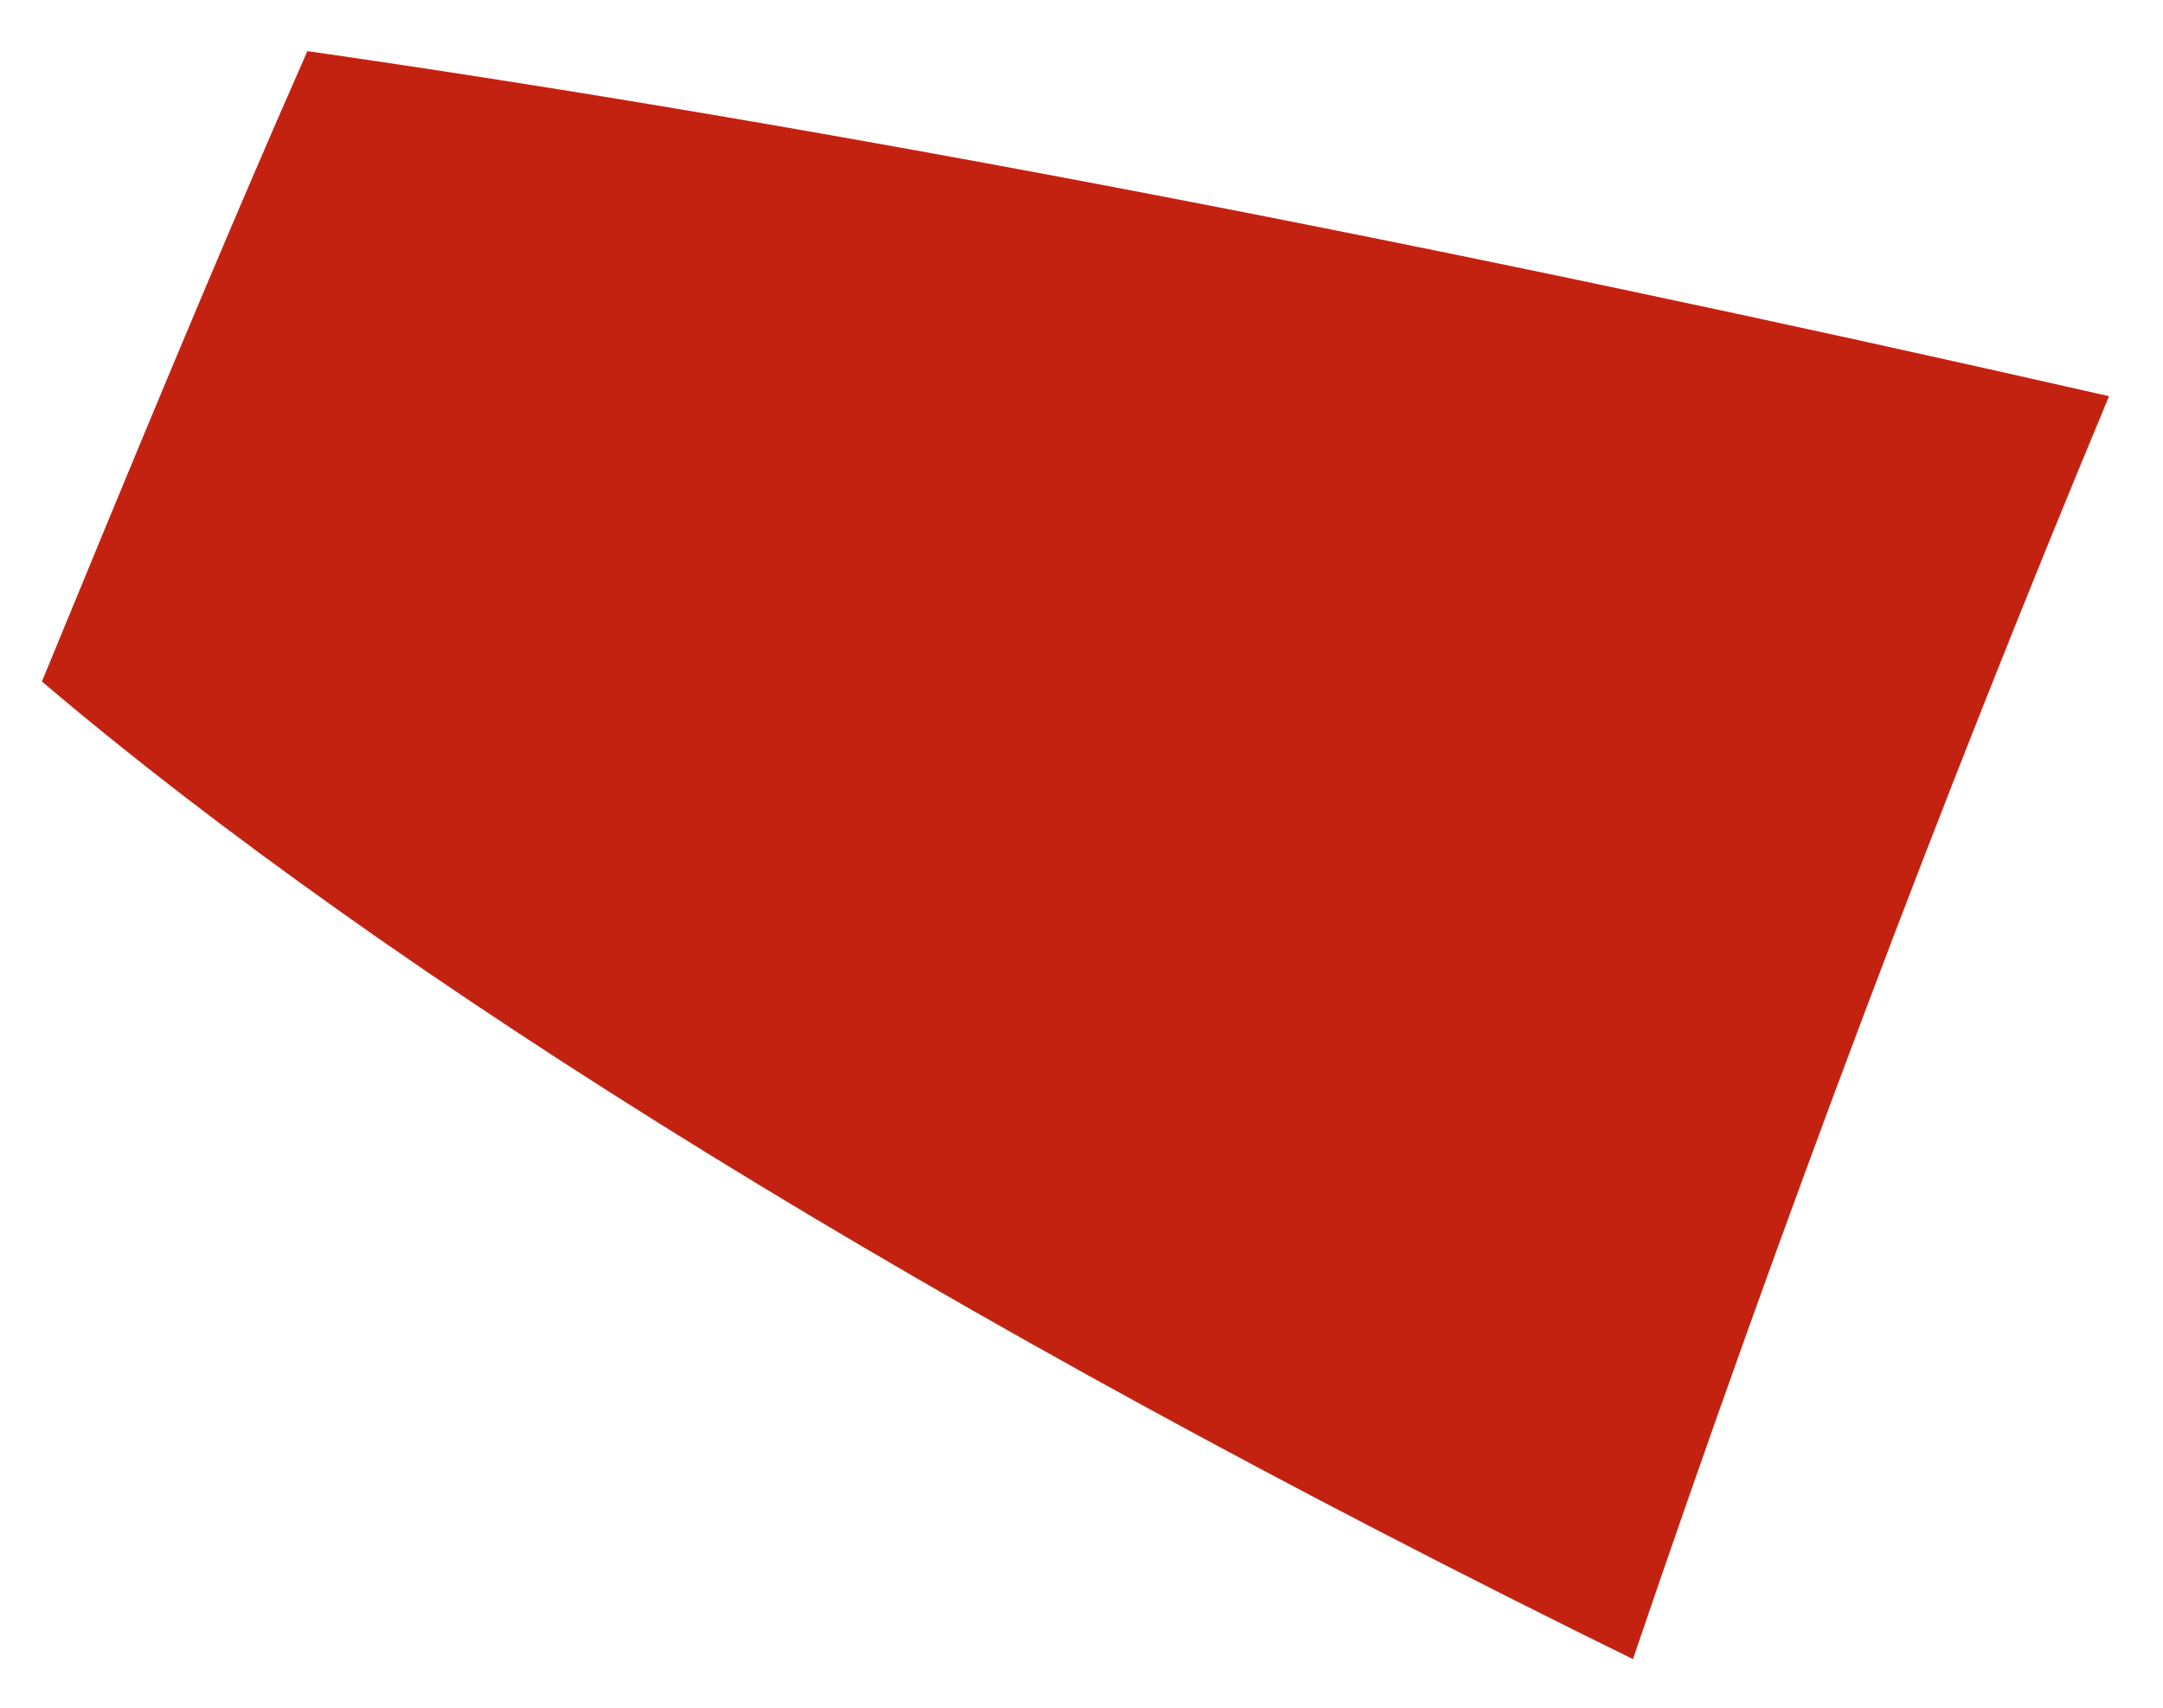 <?xml version="1.0" encoding="UTF-8" standalone="no"?><svg width='19' height='15' viewBox='0 0 19 15' fill='none' xmlns='http://www.w3.org/2000/svg'>
<path d='M0.368 5.986C3.439 8.595 8.25 11.58 14.344 14.573C15.647 10.743 17.045 7.032 18.526 3.48C12.618 2.136 7.276 1.105 2.7 0.449C1.913 2.233 1.141 4.11 0.368 5.986Z' fill='#C42211'/>
</svg>
